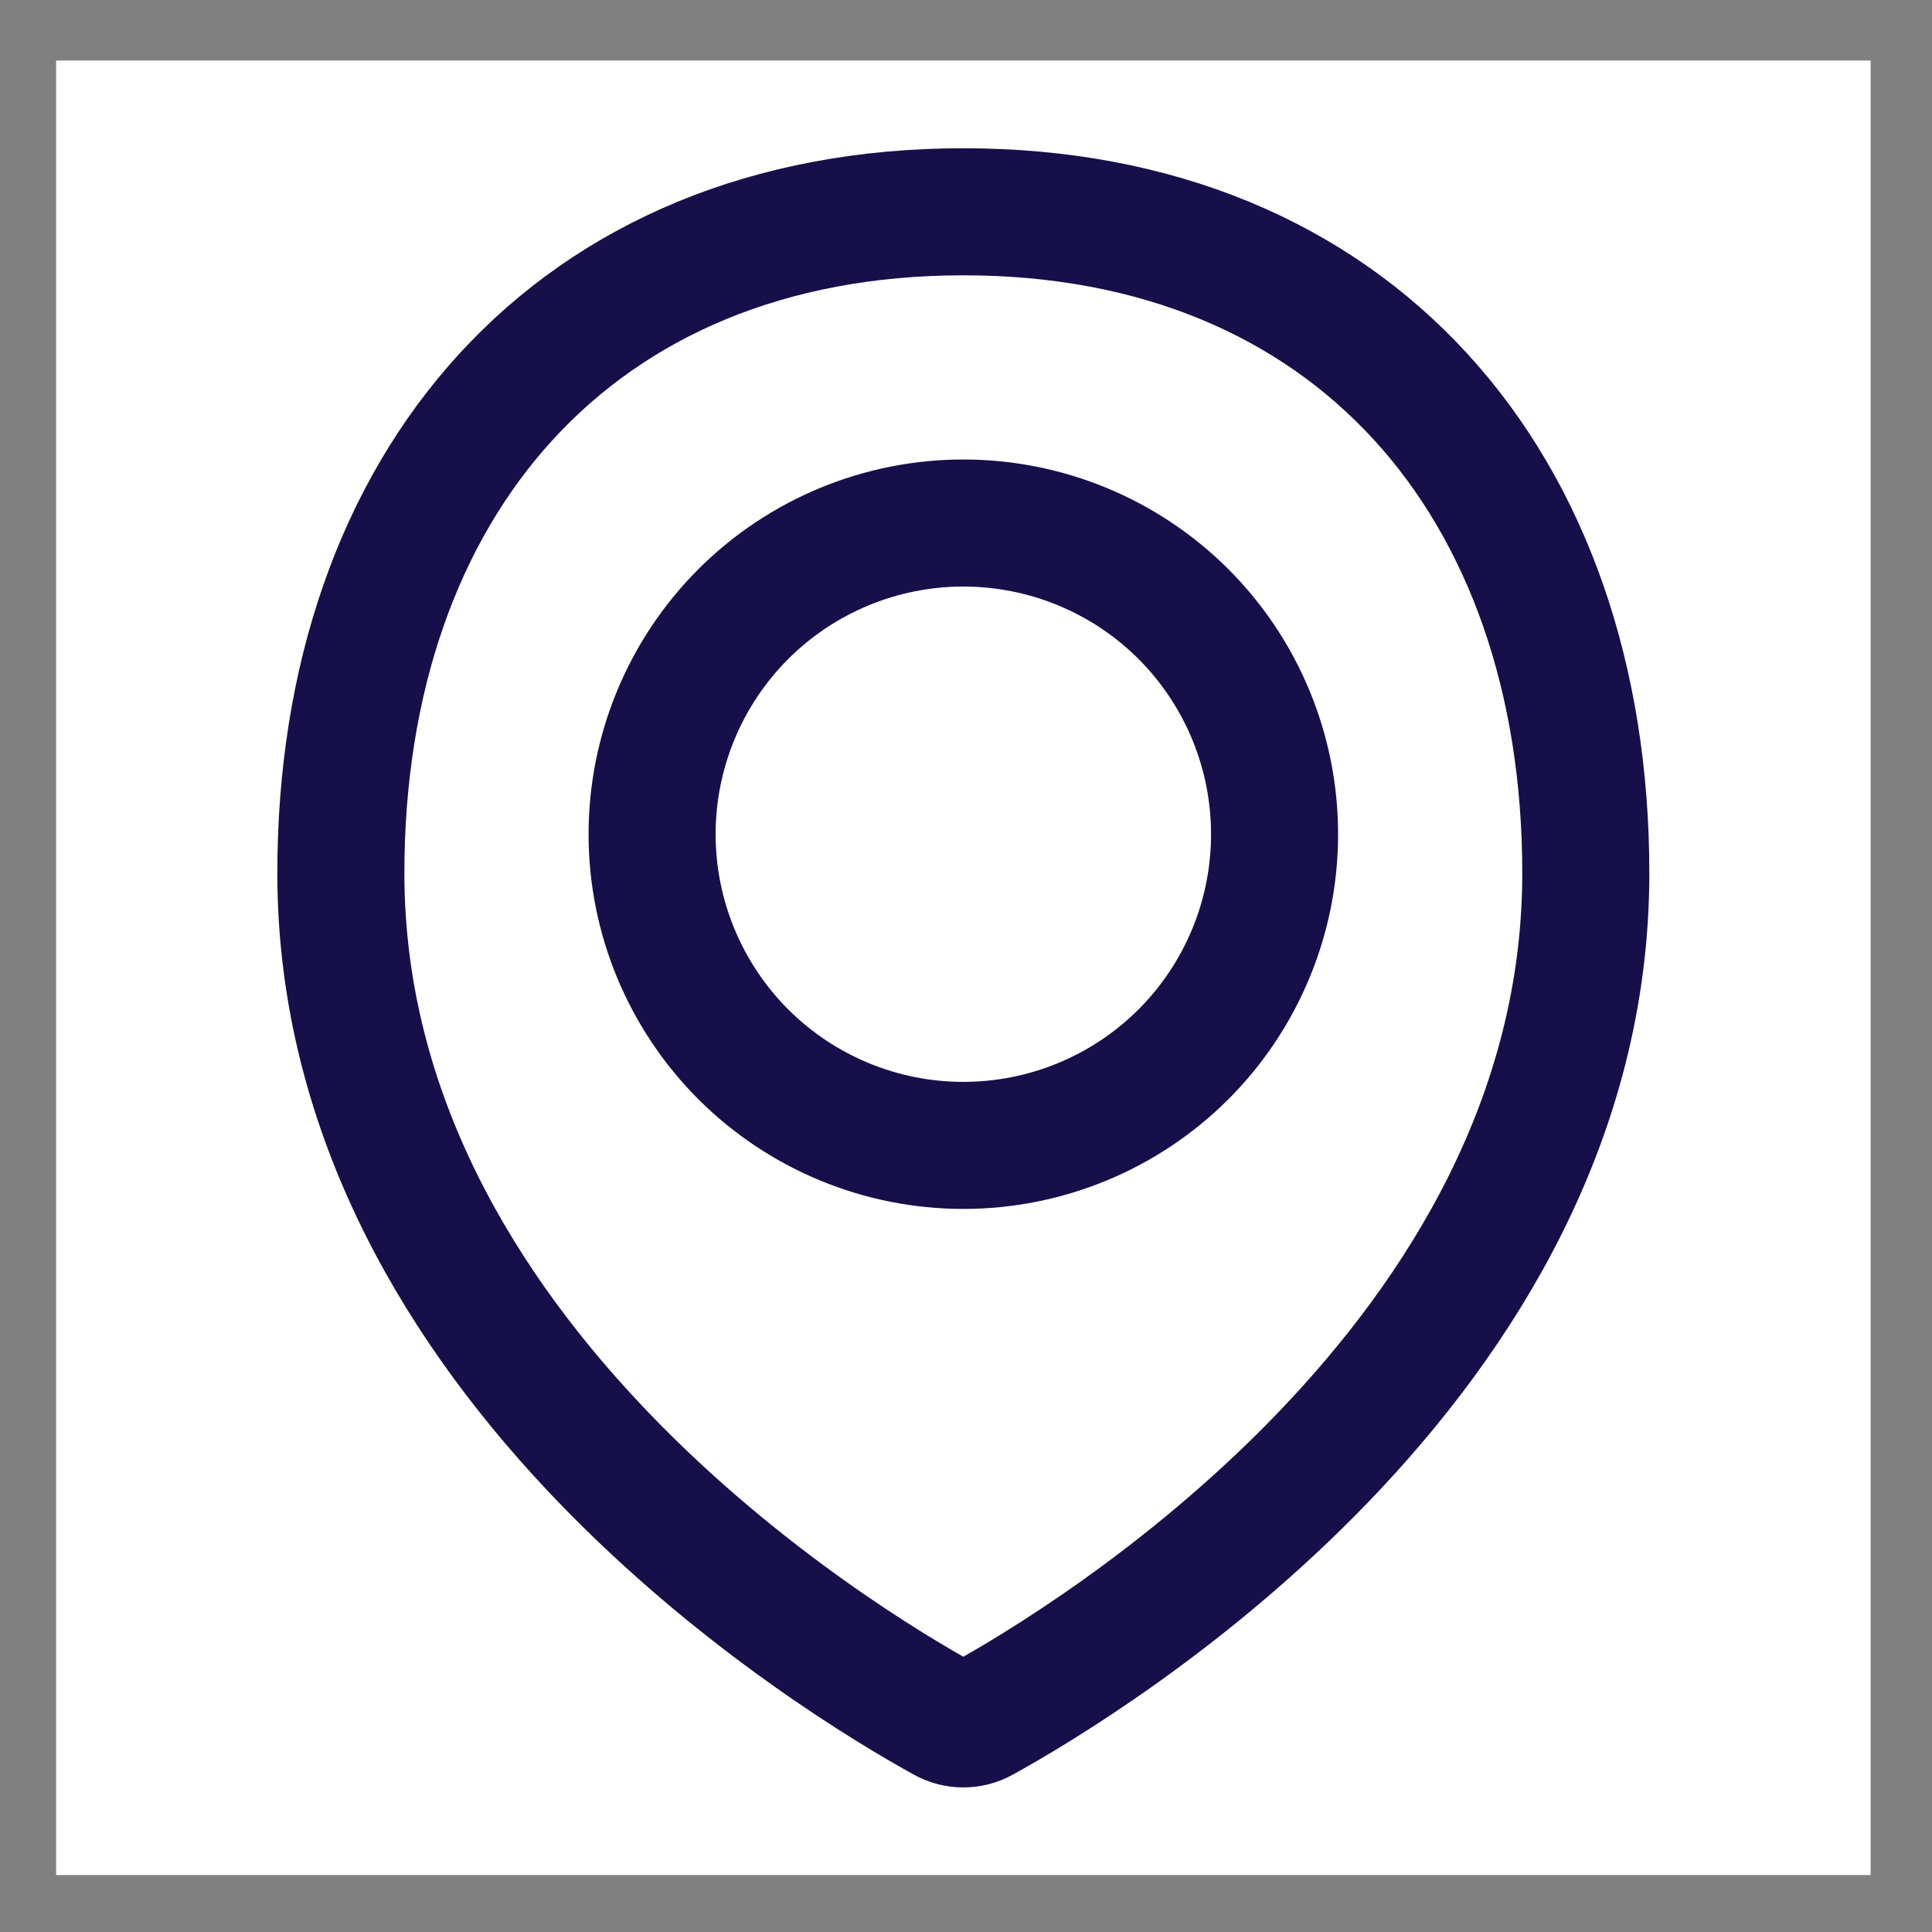 <svg width="21" height="21" viewBox="0 0 21 21" fill="none" xmlns="http://www.w3.org/2000/svg">
<rect x="0" y="0" width="21" height="21" fill="#808080" stroke="none"/>
<rect width="19.723" height="19.723" transform="translate(0.61 0.658)" fill="white"/>
<path d="M17.237 9.491C17.237 14.795 11.804 18.063 10.675 18.685C10.613 18.72 10.542 18.738 10.471 18.738C10.399 18.738 10.329 18.72 10.267 18.685C9.137 18.063 3.705 14.795 3.705 9.491C3.705 5.262 6.243 2.302 10.471 2.302C14.7 2.302 17.237 5.262 17.237 9.491Z" stroke="#170F49" stroke-width="1.381" stroke-linecap="round" stroke-linejoin="round"/>
<path d="M7.088 9.068C7.088 9.965 7.445 10.825 8.079 11.46C8.714 12.094 9.574 12.45 10.471 12.45C11.369 12.45 12.229 12.094 12.864 11.46C13.498 10.825 13.854 9.965 13.854 9.068C13.854 8.17 13.498 7.31 12.864 6.675C12.229 6.041 11.369 5.685 10.471 5.685C9.574 5.685 8.714 6.041 8.079 6.675C7.445 7.31 7.088 8.17 7.088 9.068V9.068Z" stroke="#170F49" stroke-width="1.381" stroke-linecap="round" stroke-linejoin="round"/>
</svg>
